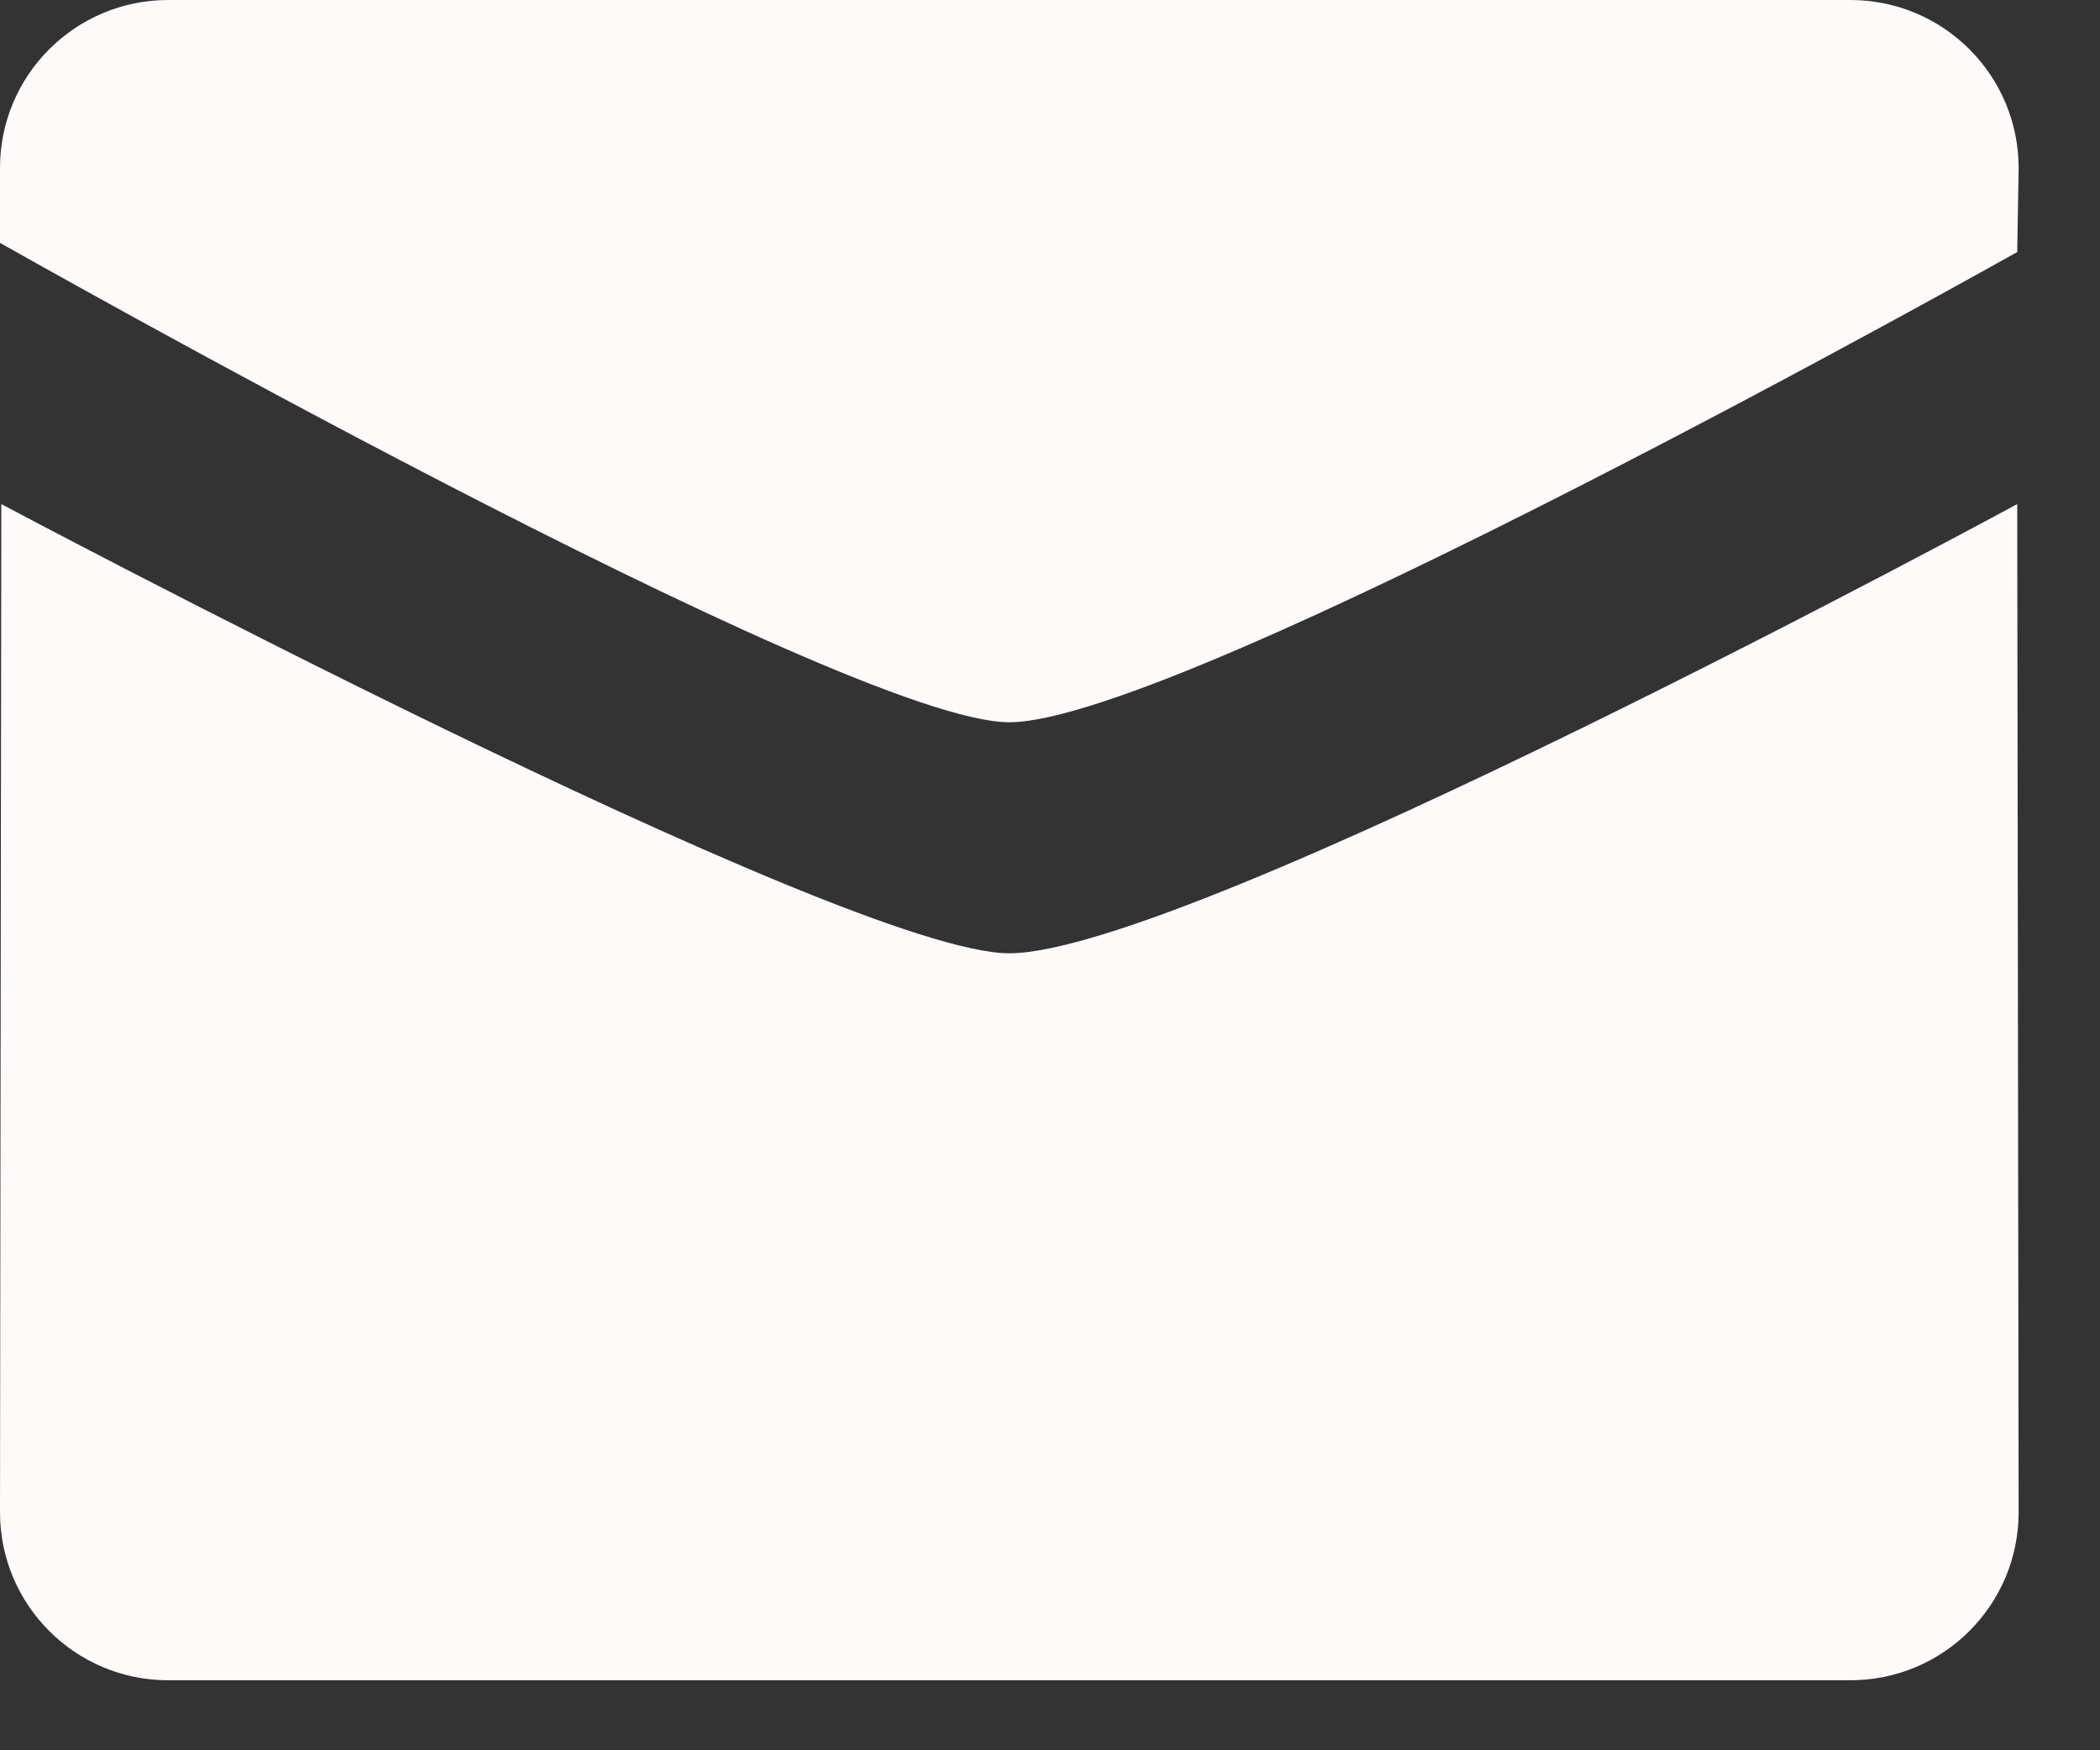 <svg width="24" height="20" viewBox="0 0 24 20" fill="none" xmlns="http://www.w3.org/2000/svg">
<rect x="0" y="0" width="24" height="20" fill="#333333" stroke="none"/>
<path d="M11.534 8.253C13.499 8.253 23.054 2.88 23.054 2.88L23.07 1.92C23.07 0.86 22.21 0 21.147 0H1.922C0.86 0 0 0.86 0 1.92V2.775C0 2.775 9.66 8.253 11.534 8.253Z" fill="#FFFAFA"/>
<path d="M11.534 10.893C9.66 10.893 0.014 5.76 0.015 5.76L0 17.28C0 18.34 0.861 19.2 1.922 19.2H21.147C22.21 19.2 23.07 18.34 23.07 17.28L23.054 5.76C23.054 5.76 13.59 10.893 11.534 10.893Z" fill="#FFFAFA"/>
</svg>
